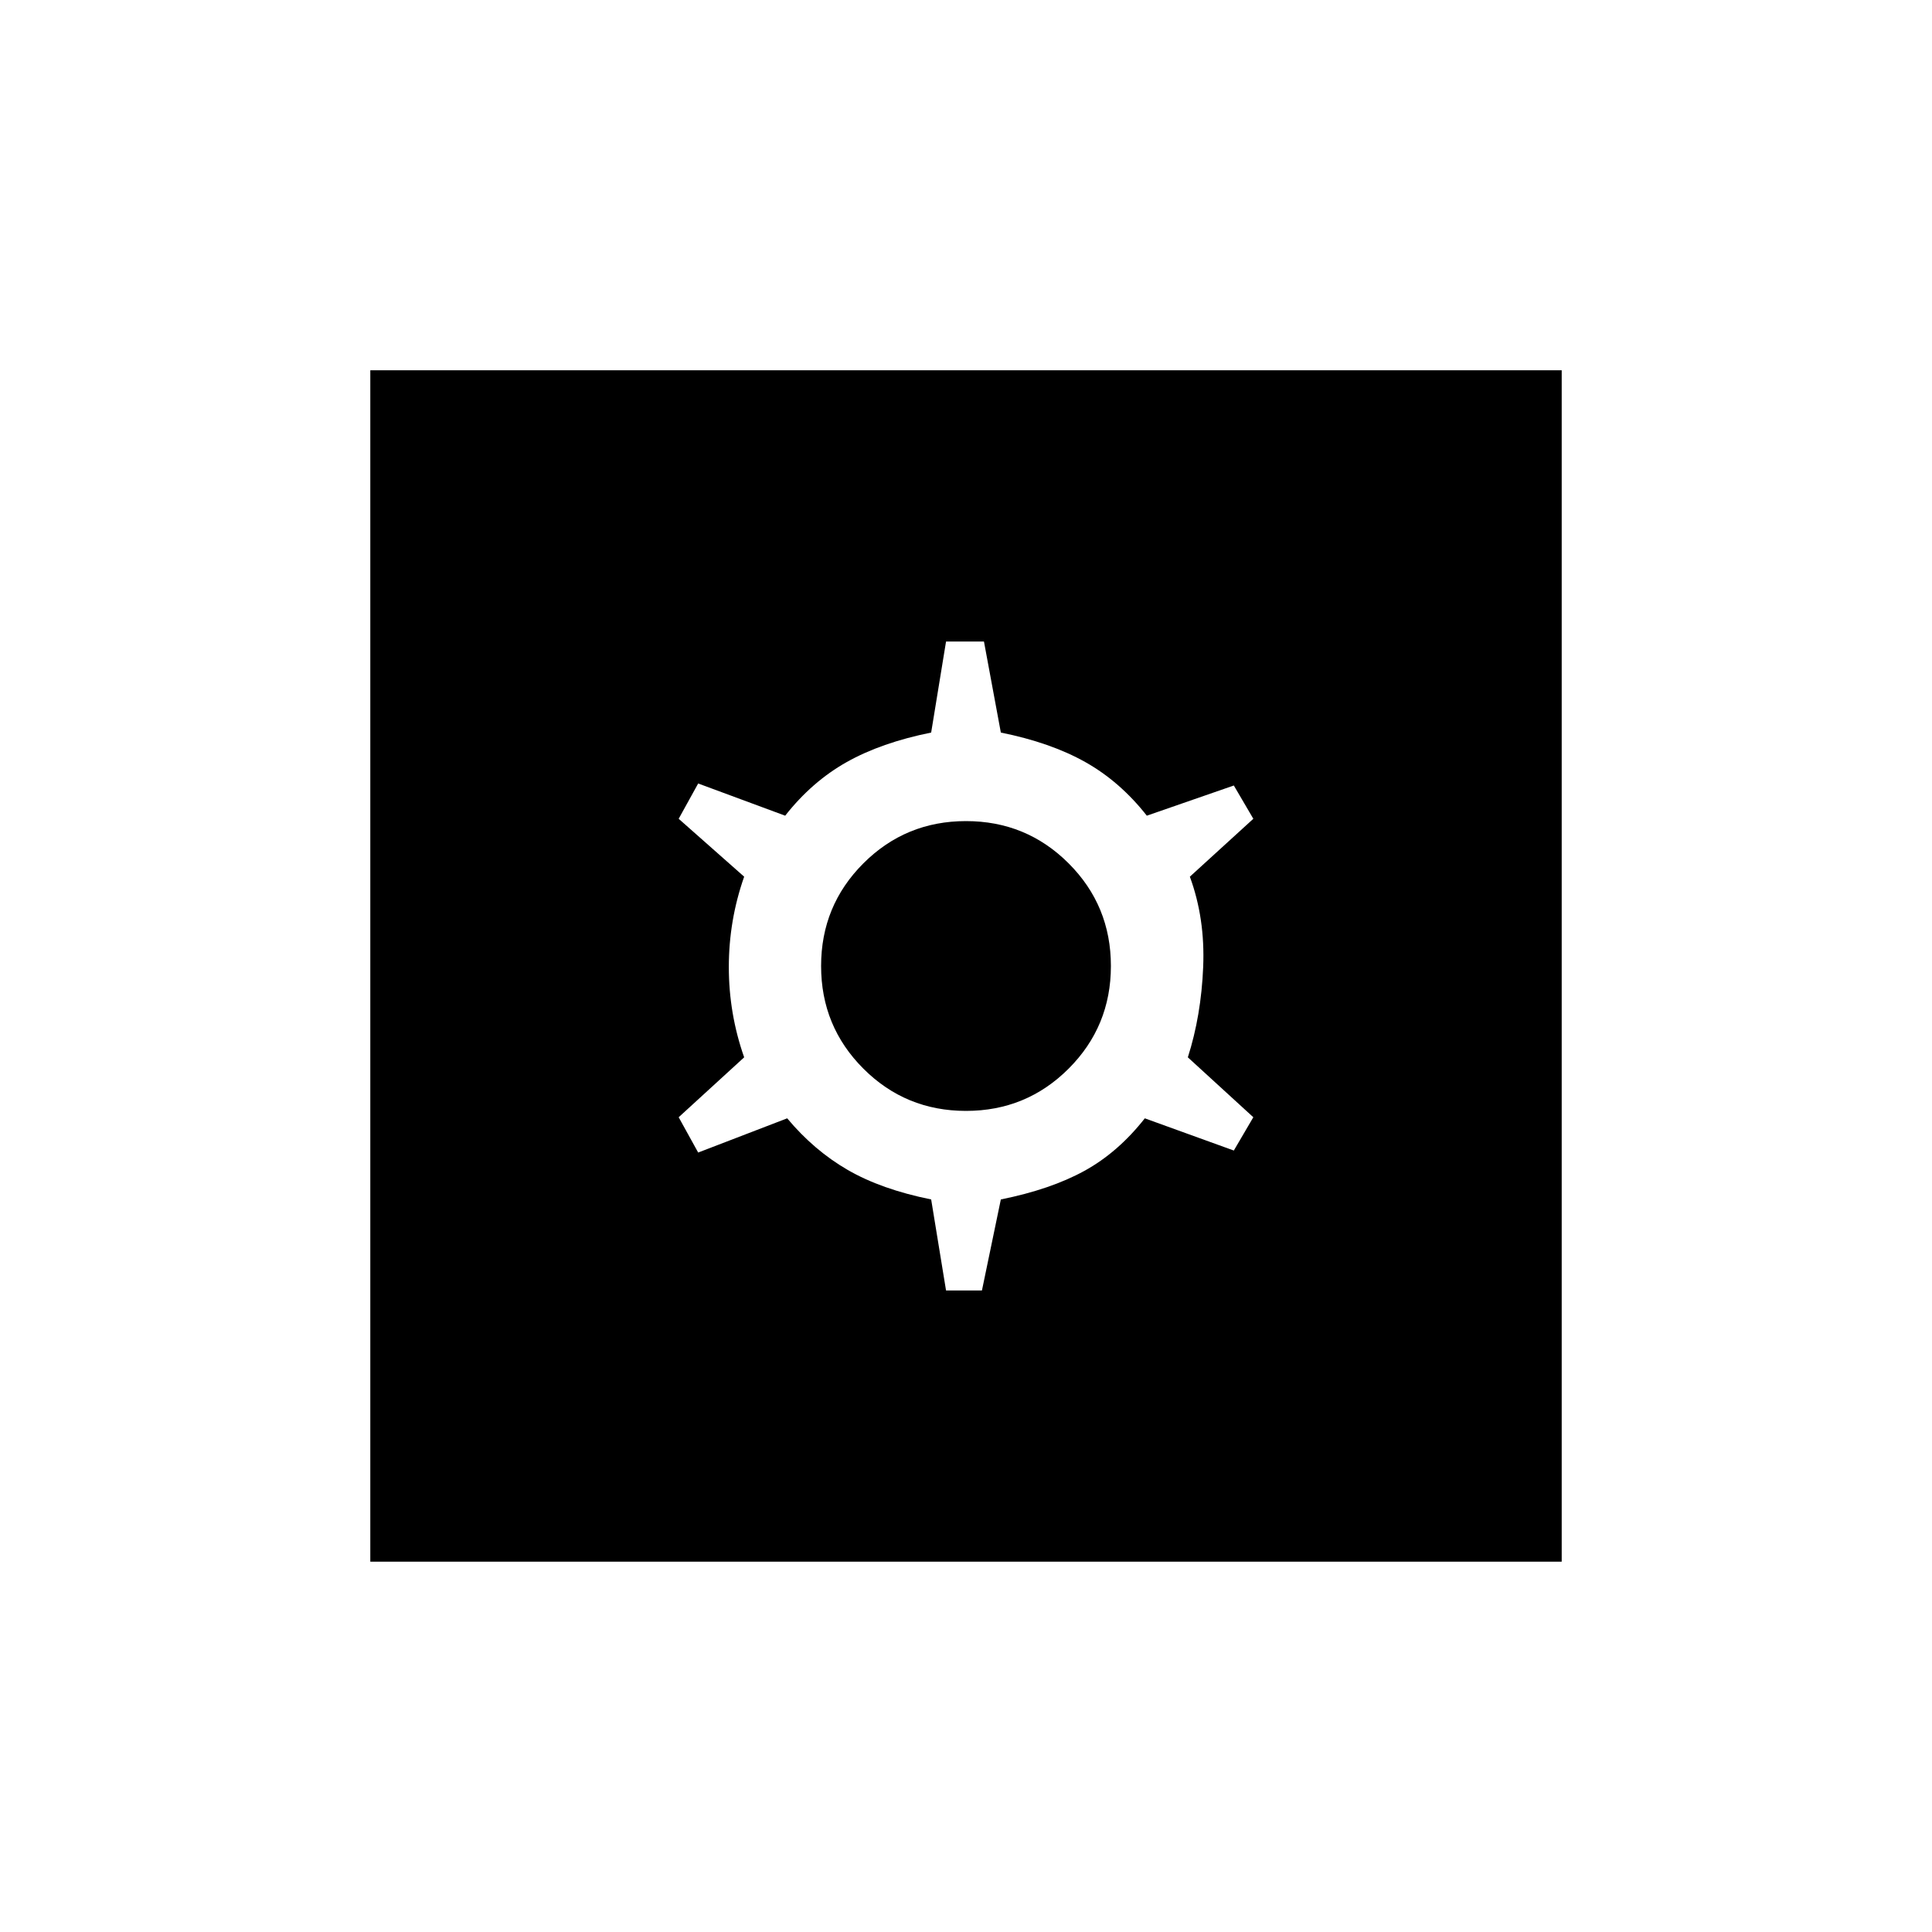 <svg xmlns="http://www.w3.org/2000/svg" height="20" viewBox="0 -960 960 960" width="20"><path d="M470.08-318.77h17.84l9.39-45.23q24.77-5 41.5-14.19t30.04-26.12l44.23 16 9.69-16.54-32.54-29.77q6.62-20.69 7.62-44.88t-6.62-44.88l31.54-28.77-9.69-16.54-43.23 15q-13.31-16.93-30.54-26.62-17.23-9.69-42-14.69l-8.39-45.23h-18.84L462.69-596q-24.77 5-42 14.69t-30.54 26.62l-43.23-16-9.69 17.54 32.54 28.77q-7.62 21.69-7.62 44.88t7.62 44.88l-32.54 29.77 9.69 17.54 44.23-17q13.31 15.93 30.04 25.62 16.73 9.69 41.5 14.69l7.39 45.23ZM480-408q-30 0-51-21t-21-51q0-30 21-51t51-21q30 0 51 21t21 51q0 30-21 51t-51 21ZM184-184v-592h592v592H184Z"/></svg>